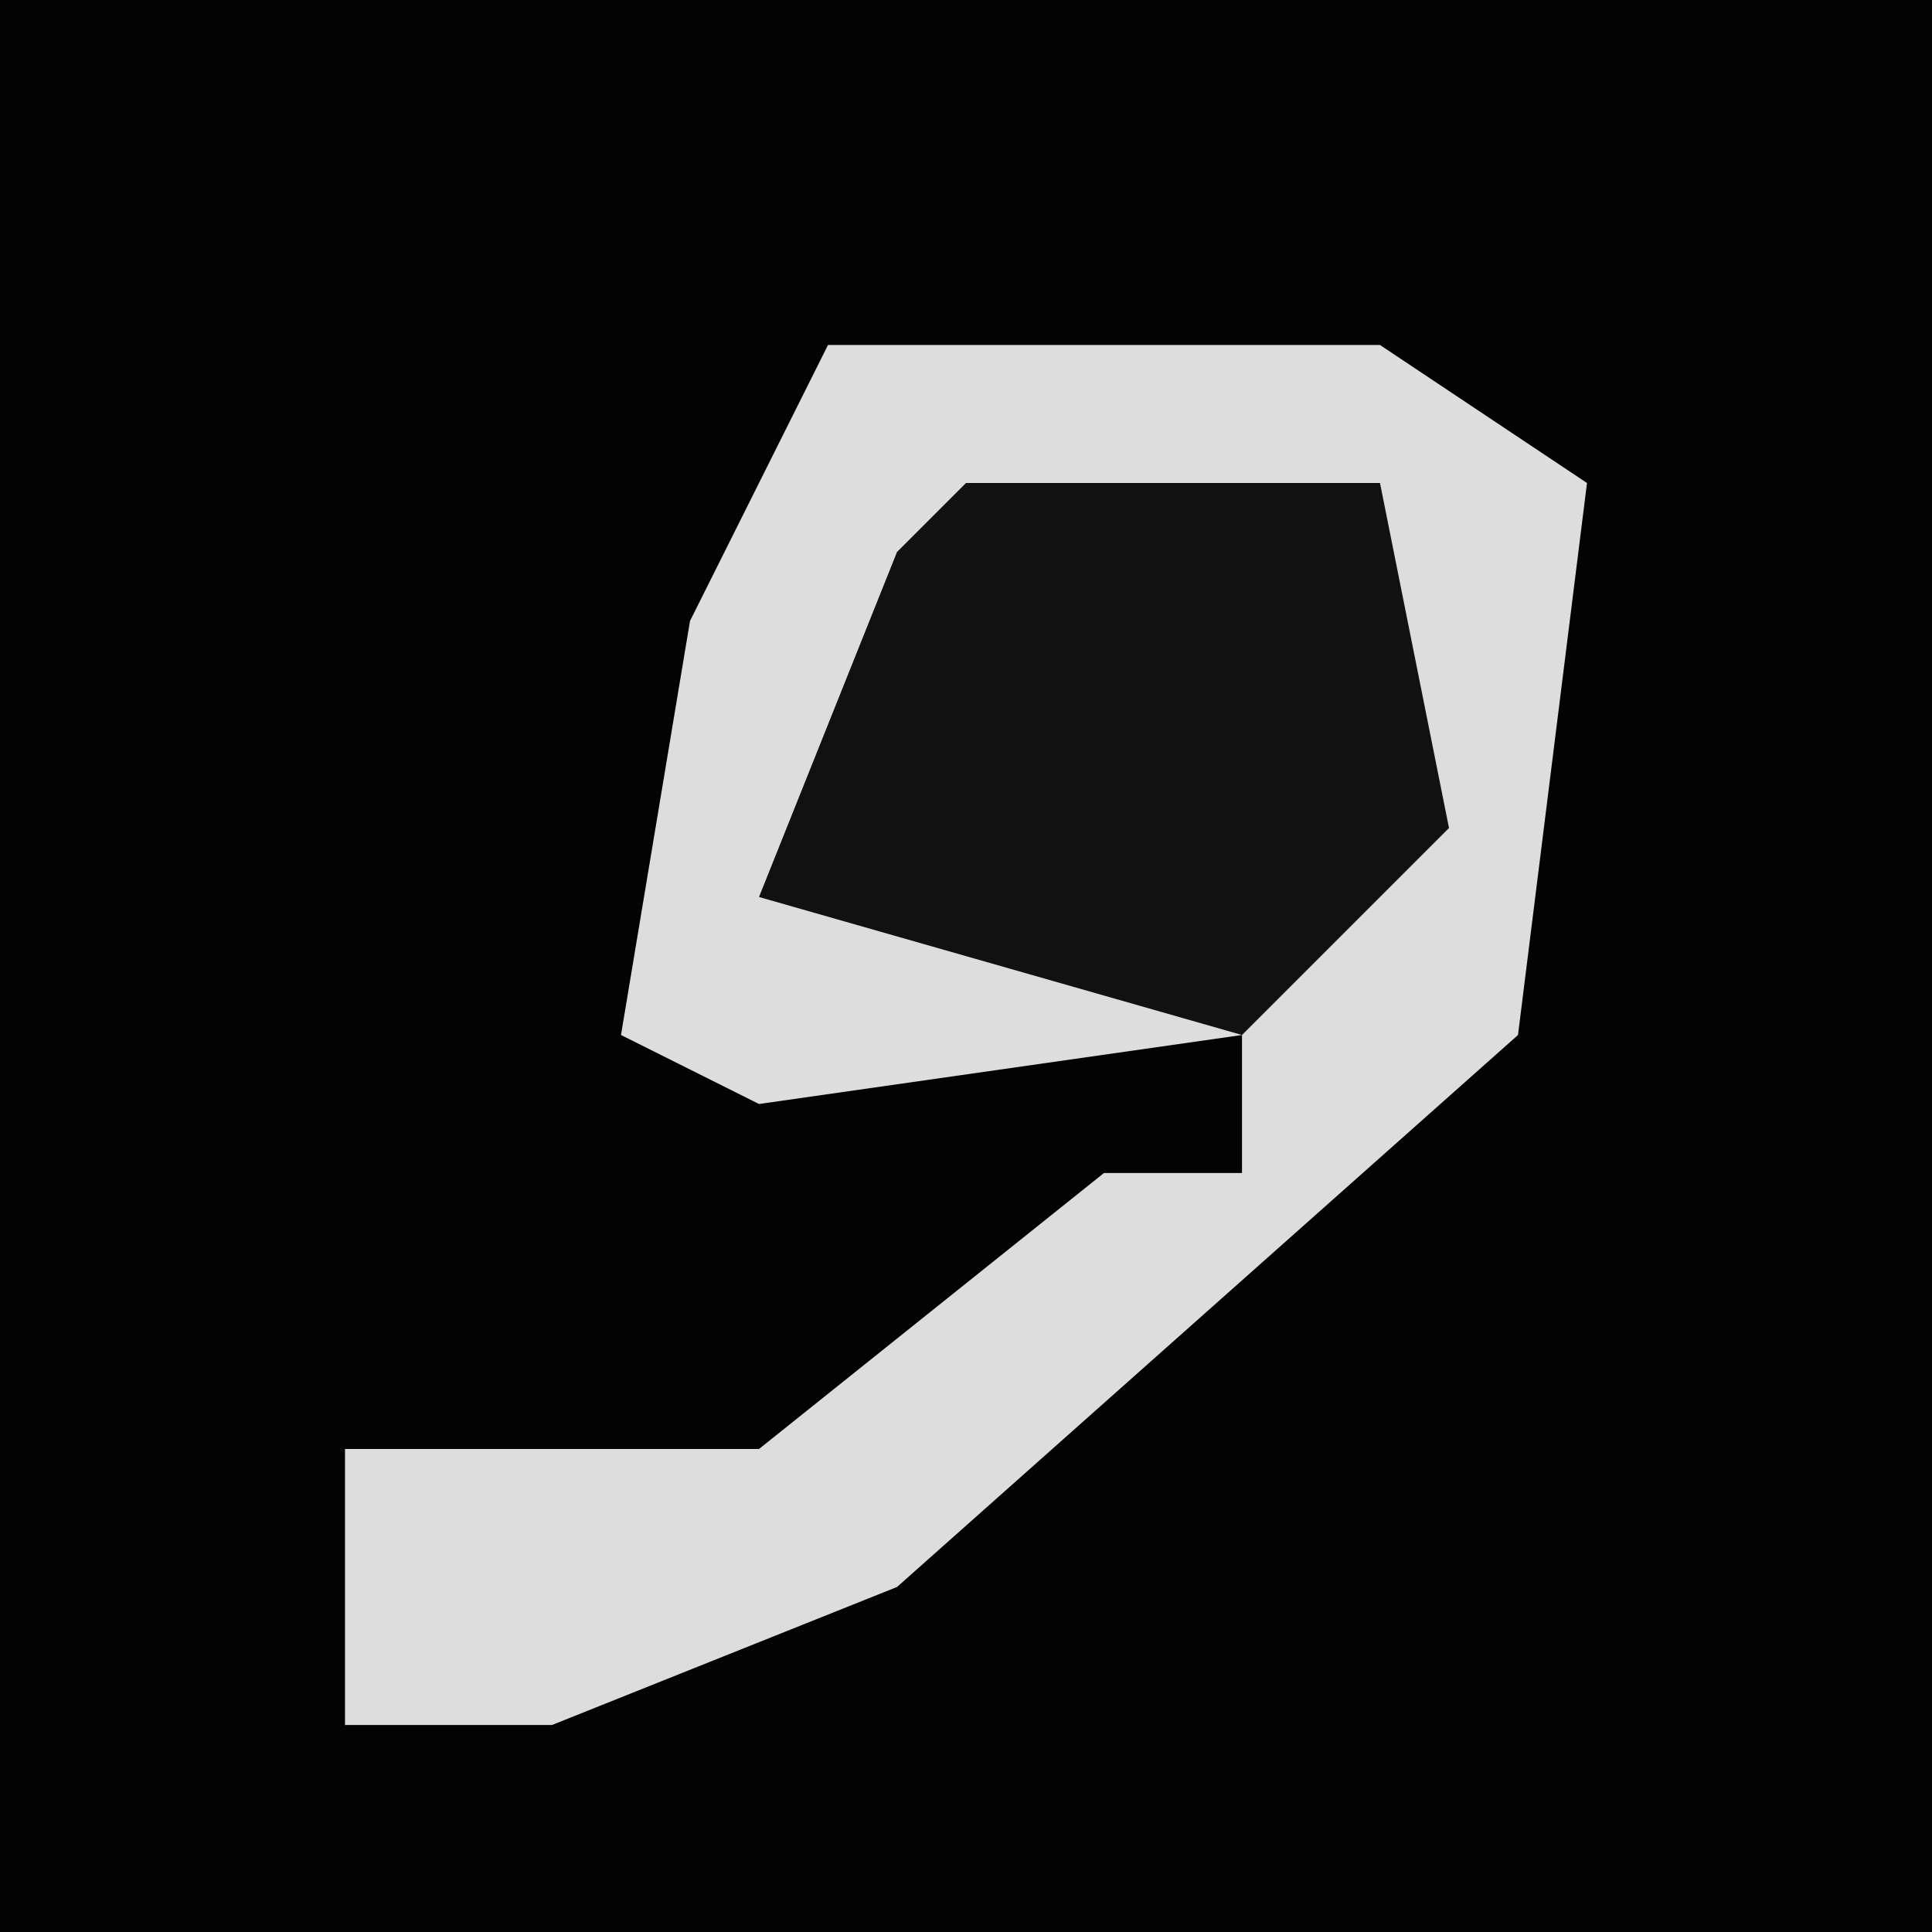 <?xml version="1.0" encoding="UTF-8"?>
<svg version="1.1" xmlns="http://www.w3.org/2000/svg" width="28" height="28">
<path d="M0,0 L28,0 L28,28 L0,28 Z " fill="#030303" transform="translate(0,0)"/>
<path d="M0,0 L8,0 L11,2 L10,10 L1,18 L-4,20 L-7,20 L-7,16 L-1,16 L4,12 L6,12 L6,10 L-1,11 L-3,10 L-2,4 Z " fill="#DDDDDD" transform="translate(12,5)"/>
<path d="M0,0 L6,0 L7,5 L4,8 L-3,6 L-1,1 Z " fill="#111111" transform="translate(14,7)"/>
</svg>
